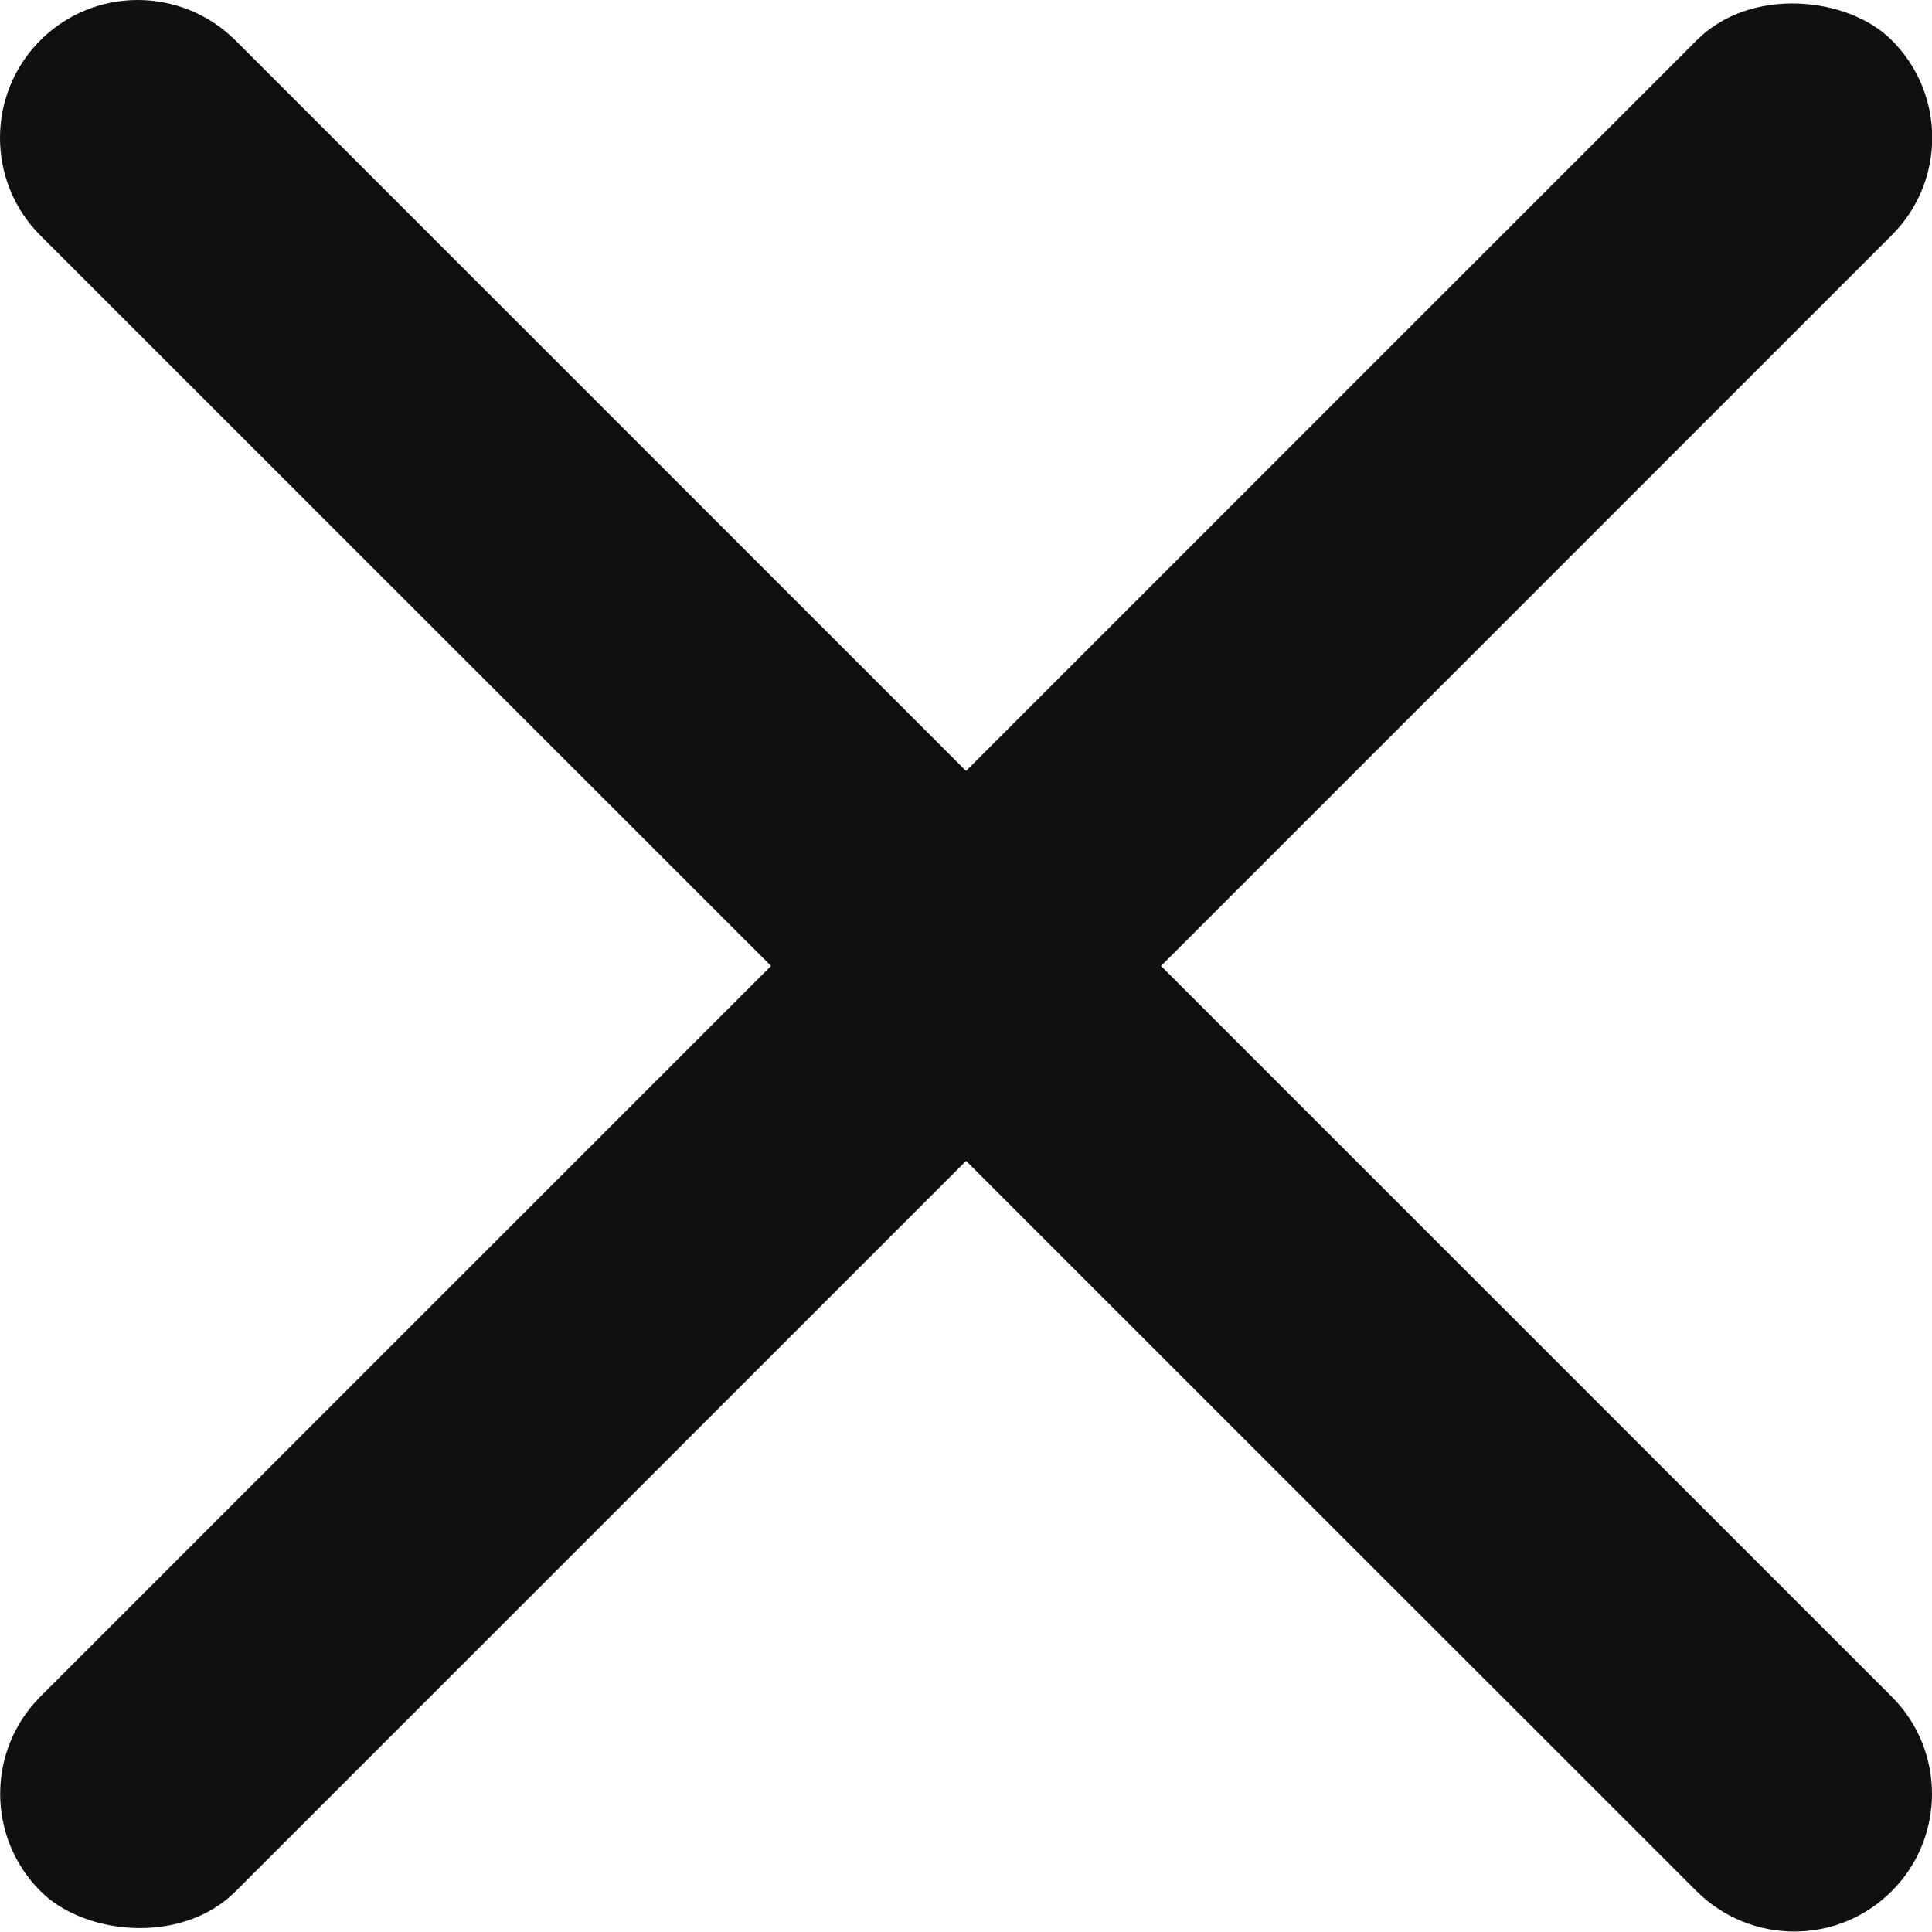 <?xml version="1.0" encoding="UTF-8"?><svg id="a" xmlns="http://www.w3.org/2000/svg" viewBox="0 0 41.69 41.69"><defs><style>.b{fill:#101010;}</style></defs><rect class="b" x="-7.4" y="17.87" width="56.49" height="5.95" rx="2.97" ry="2.97" transform="translate(-8.63 20.84) rotate(-45)"/><path class="b" d="M40.82,36.61c1.16,1.16,1.16,3.04,0,4.2s-3.04,1.16-4.21,0L.87,5.08C-.29,3.92-.29,2.03,.87,.87S3.91-.29,5.08,.87L40.82,36.61Z"/></svg>
